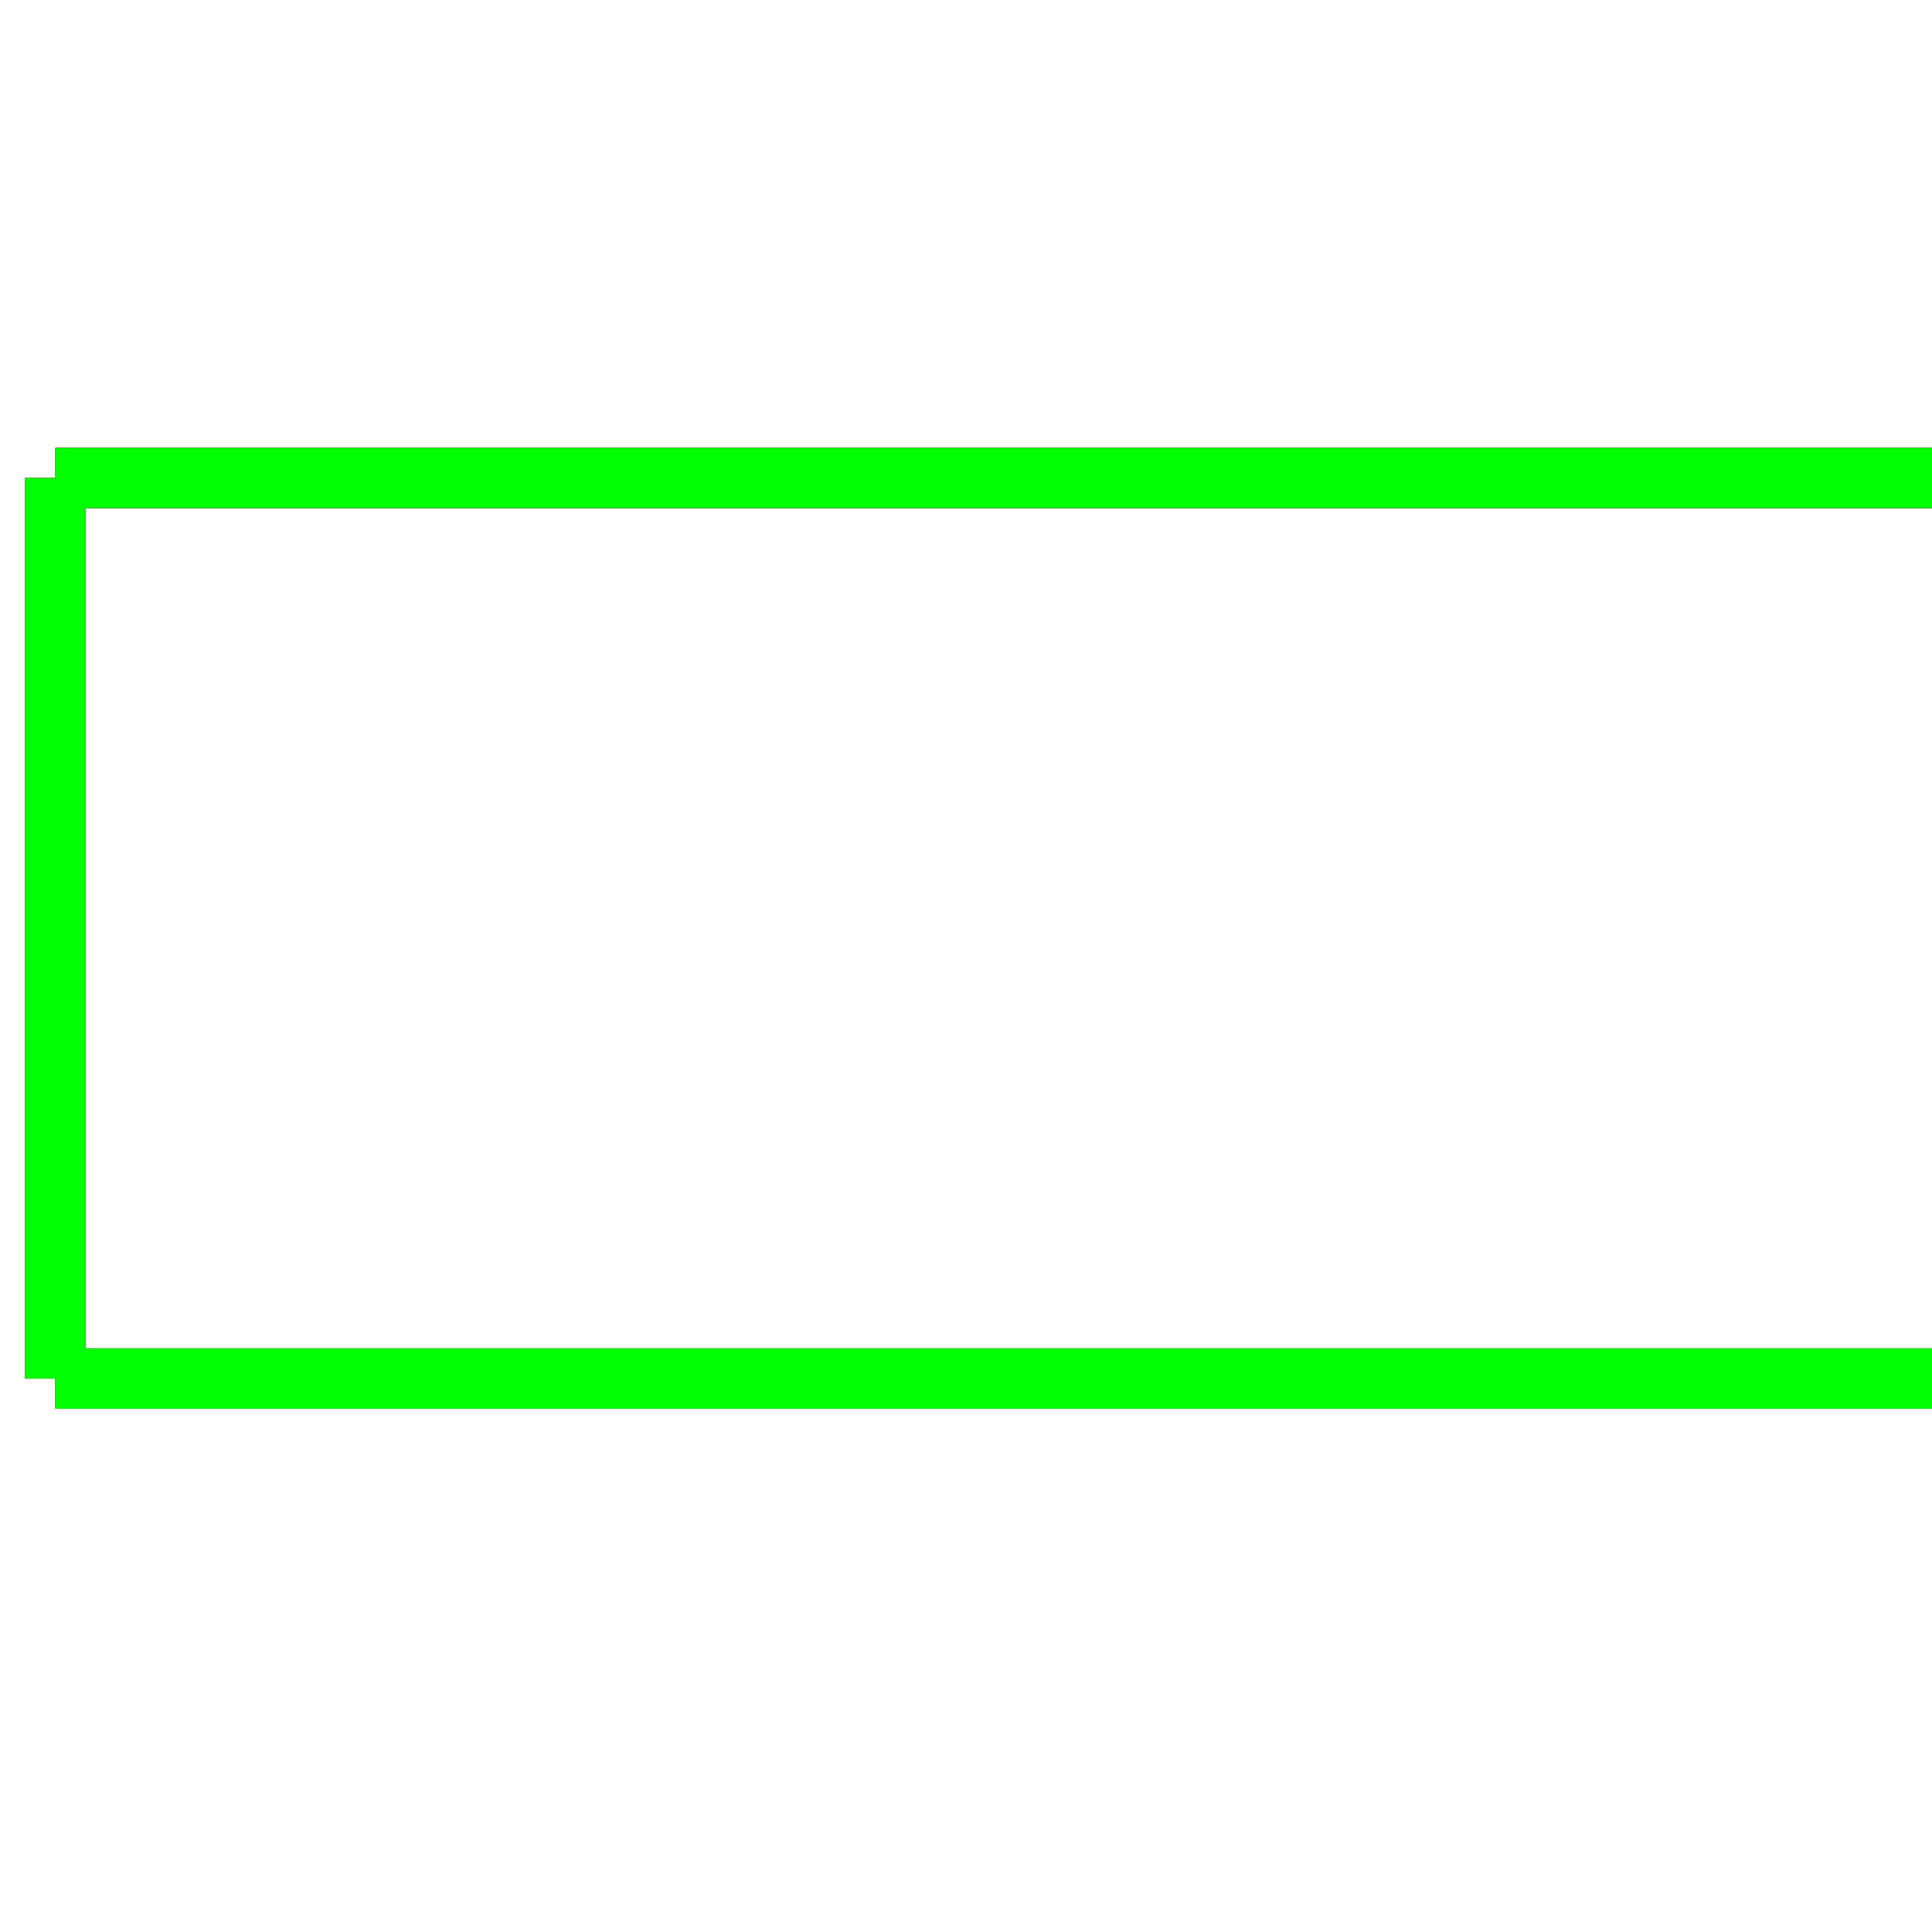 <?xml version="1.0" encoding="utf-8"?>
<!-- Generator: Adobe Illustrator 14.0.0, SVG Export Plug-In . SVG Version: 6.00 Build 43363)  -->
<!DOCTYPE svg PUBLIC "-//W3C//DTD SVG 1.1//EN" "http://www.w3.org/Graphics/SVG/1.1/DTD/svg11.dtd">
<svg version="1.1" id="图层_1" xmlns="http://www.w3.org/2000/svg" xmlns:xlink="http://www.w3.org/1999/xlink" x="0px" y="0px"
	 width="64px" height="64px" viewBox="0 0 64 64" enable-background="new 0 0 64 64" xml:space="preserve">
<g id="Blue">
	<line fill="none" stroke="#0000FF" stroke-width="2" x1="64" y1="15.833" x2="1.833" y2="15.833"/>
	<line fill="none" stroke="#0000FF" stroke-width="2" x1="1.833" y1="15.833" x2="1.833" y2="45.667"/>
	<line fill="none" stroke="#0000FF" stroke-width="2" x1="1.833" y1="45.667" x2="64" y2="45.667"/>
</g>
<g id="Red">
	<line fill="none" stroke="#FF0000" stroke-width="2" x1="64" y1="15.833" x2="1.833" y2="15.833"/>
	<line fill="none" stroke="#FF0000" stroke-width="2" x1="1.833" y1="15.833" x2="1.833" y2="45.667"/>
	<line fill="none" stroke="#FF0000" stroke-width="2" x1="1.833" y1="45.667" x2="64" y2="45.667"/>
</g>
<g id="White">
	<line fill="none" stroke="#00FF00" stroke-width="2" x1="64" y1="15.833" x2="1.833" y2="15.833"/>
	<line fill="none" stroke="#00FF00" stroke-width="2" x1="1.833" y1="15.833" x2="1.833" y2="45.667"/>
	<line fill="none" stroke="#00FF00" stroke-width="2" x1="1.833" y1="45.667" x2="64" y2="45.667"/>
</g>
</svg>

